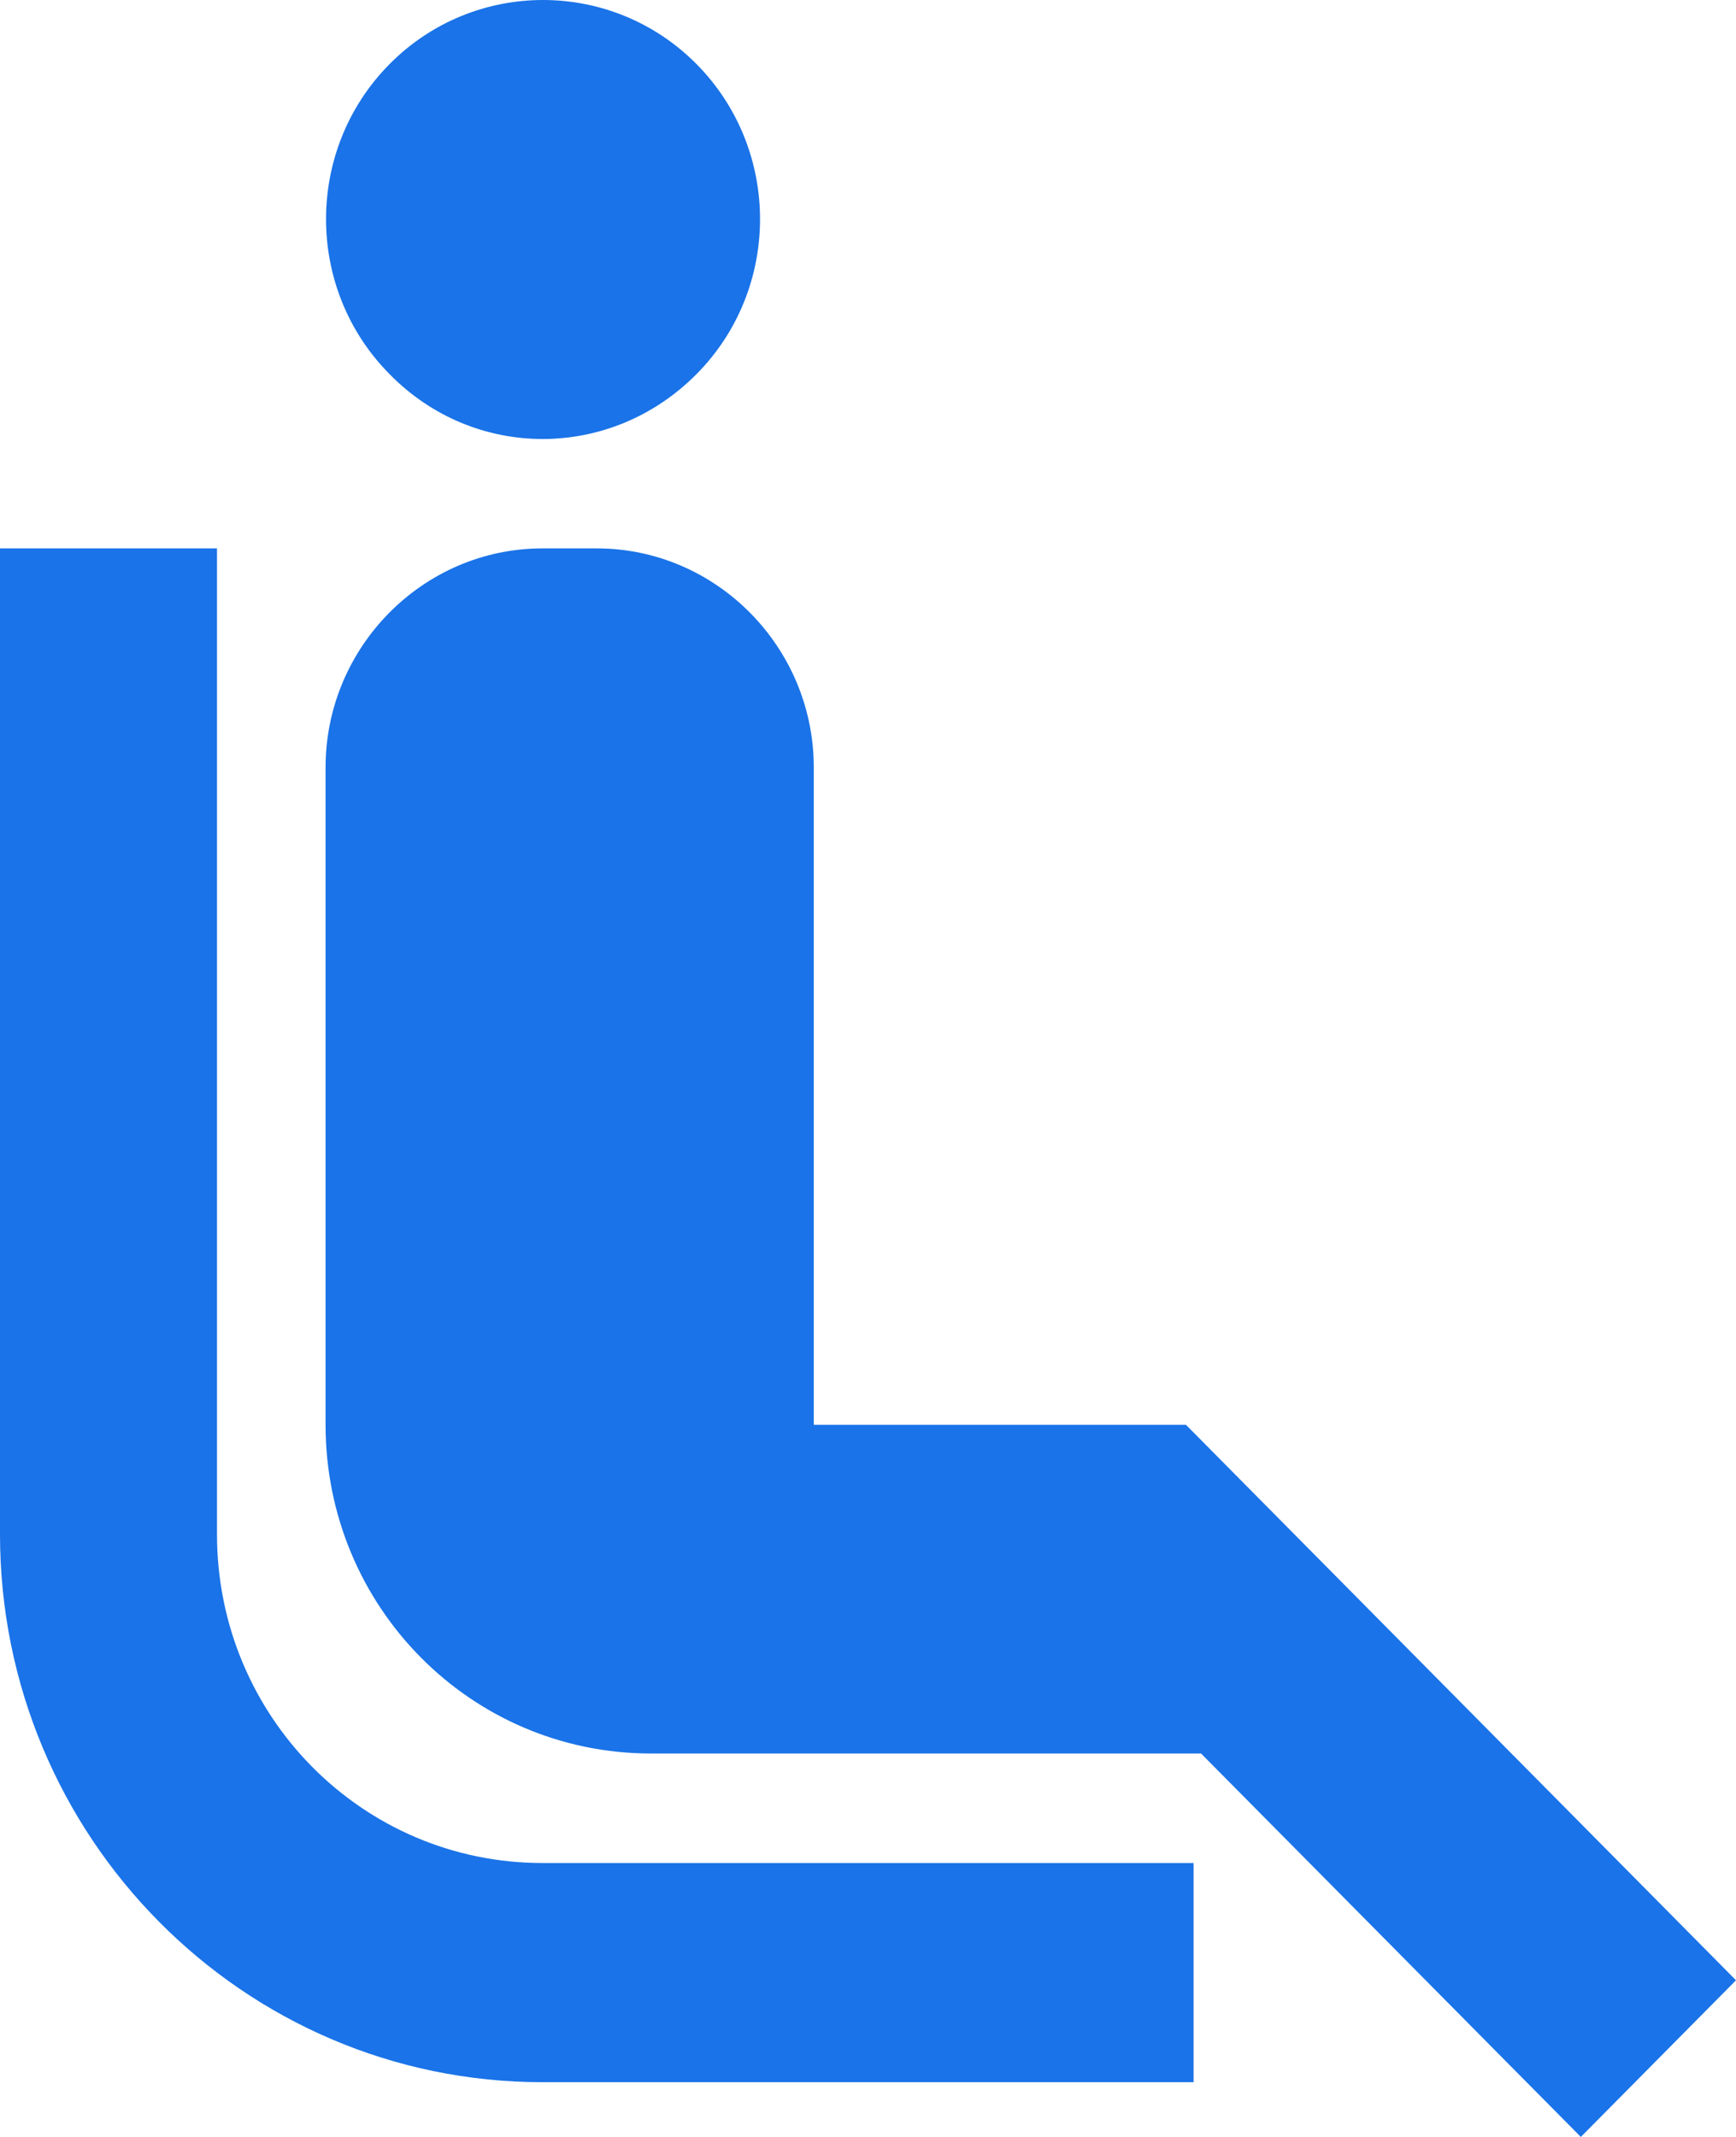 <svg width="13" height="16" viewBox="0 0 13 16" fill="none" xmlns="http://www.w3.org/2000/svg">
<path d="M4.062 13.949H8.938V15.59H4.062C1.82 15.59 0 13.752 0 11.488V4.106H1.625V11.488C1.625 12.85 2.714 13.949 4.062 13.949ZM5.216 2.801C5.85 2.162 5.85 1.12 5.216 0.48C4.582 -0.16 3.551 -0.16 2.917 0.48C2.283 1.12 2.283 2.162 2.917 2.801C3.551 3.449 4.574 3.449 5.216 2.801ZM6.094 5.746C6.094 4.844 5.362 4.106 4.469 4.106H4.062C3.169 4.106 2.438 4.844 2.438 5.746V10.668C2.438 12.03 3.526 13.129 4.875 13.129H8.994L11.838 16L13 14.827L8.881 10.668H6.094V5.746Z" fill="#1A73E8"/>
</svg>
